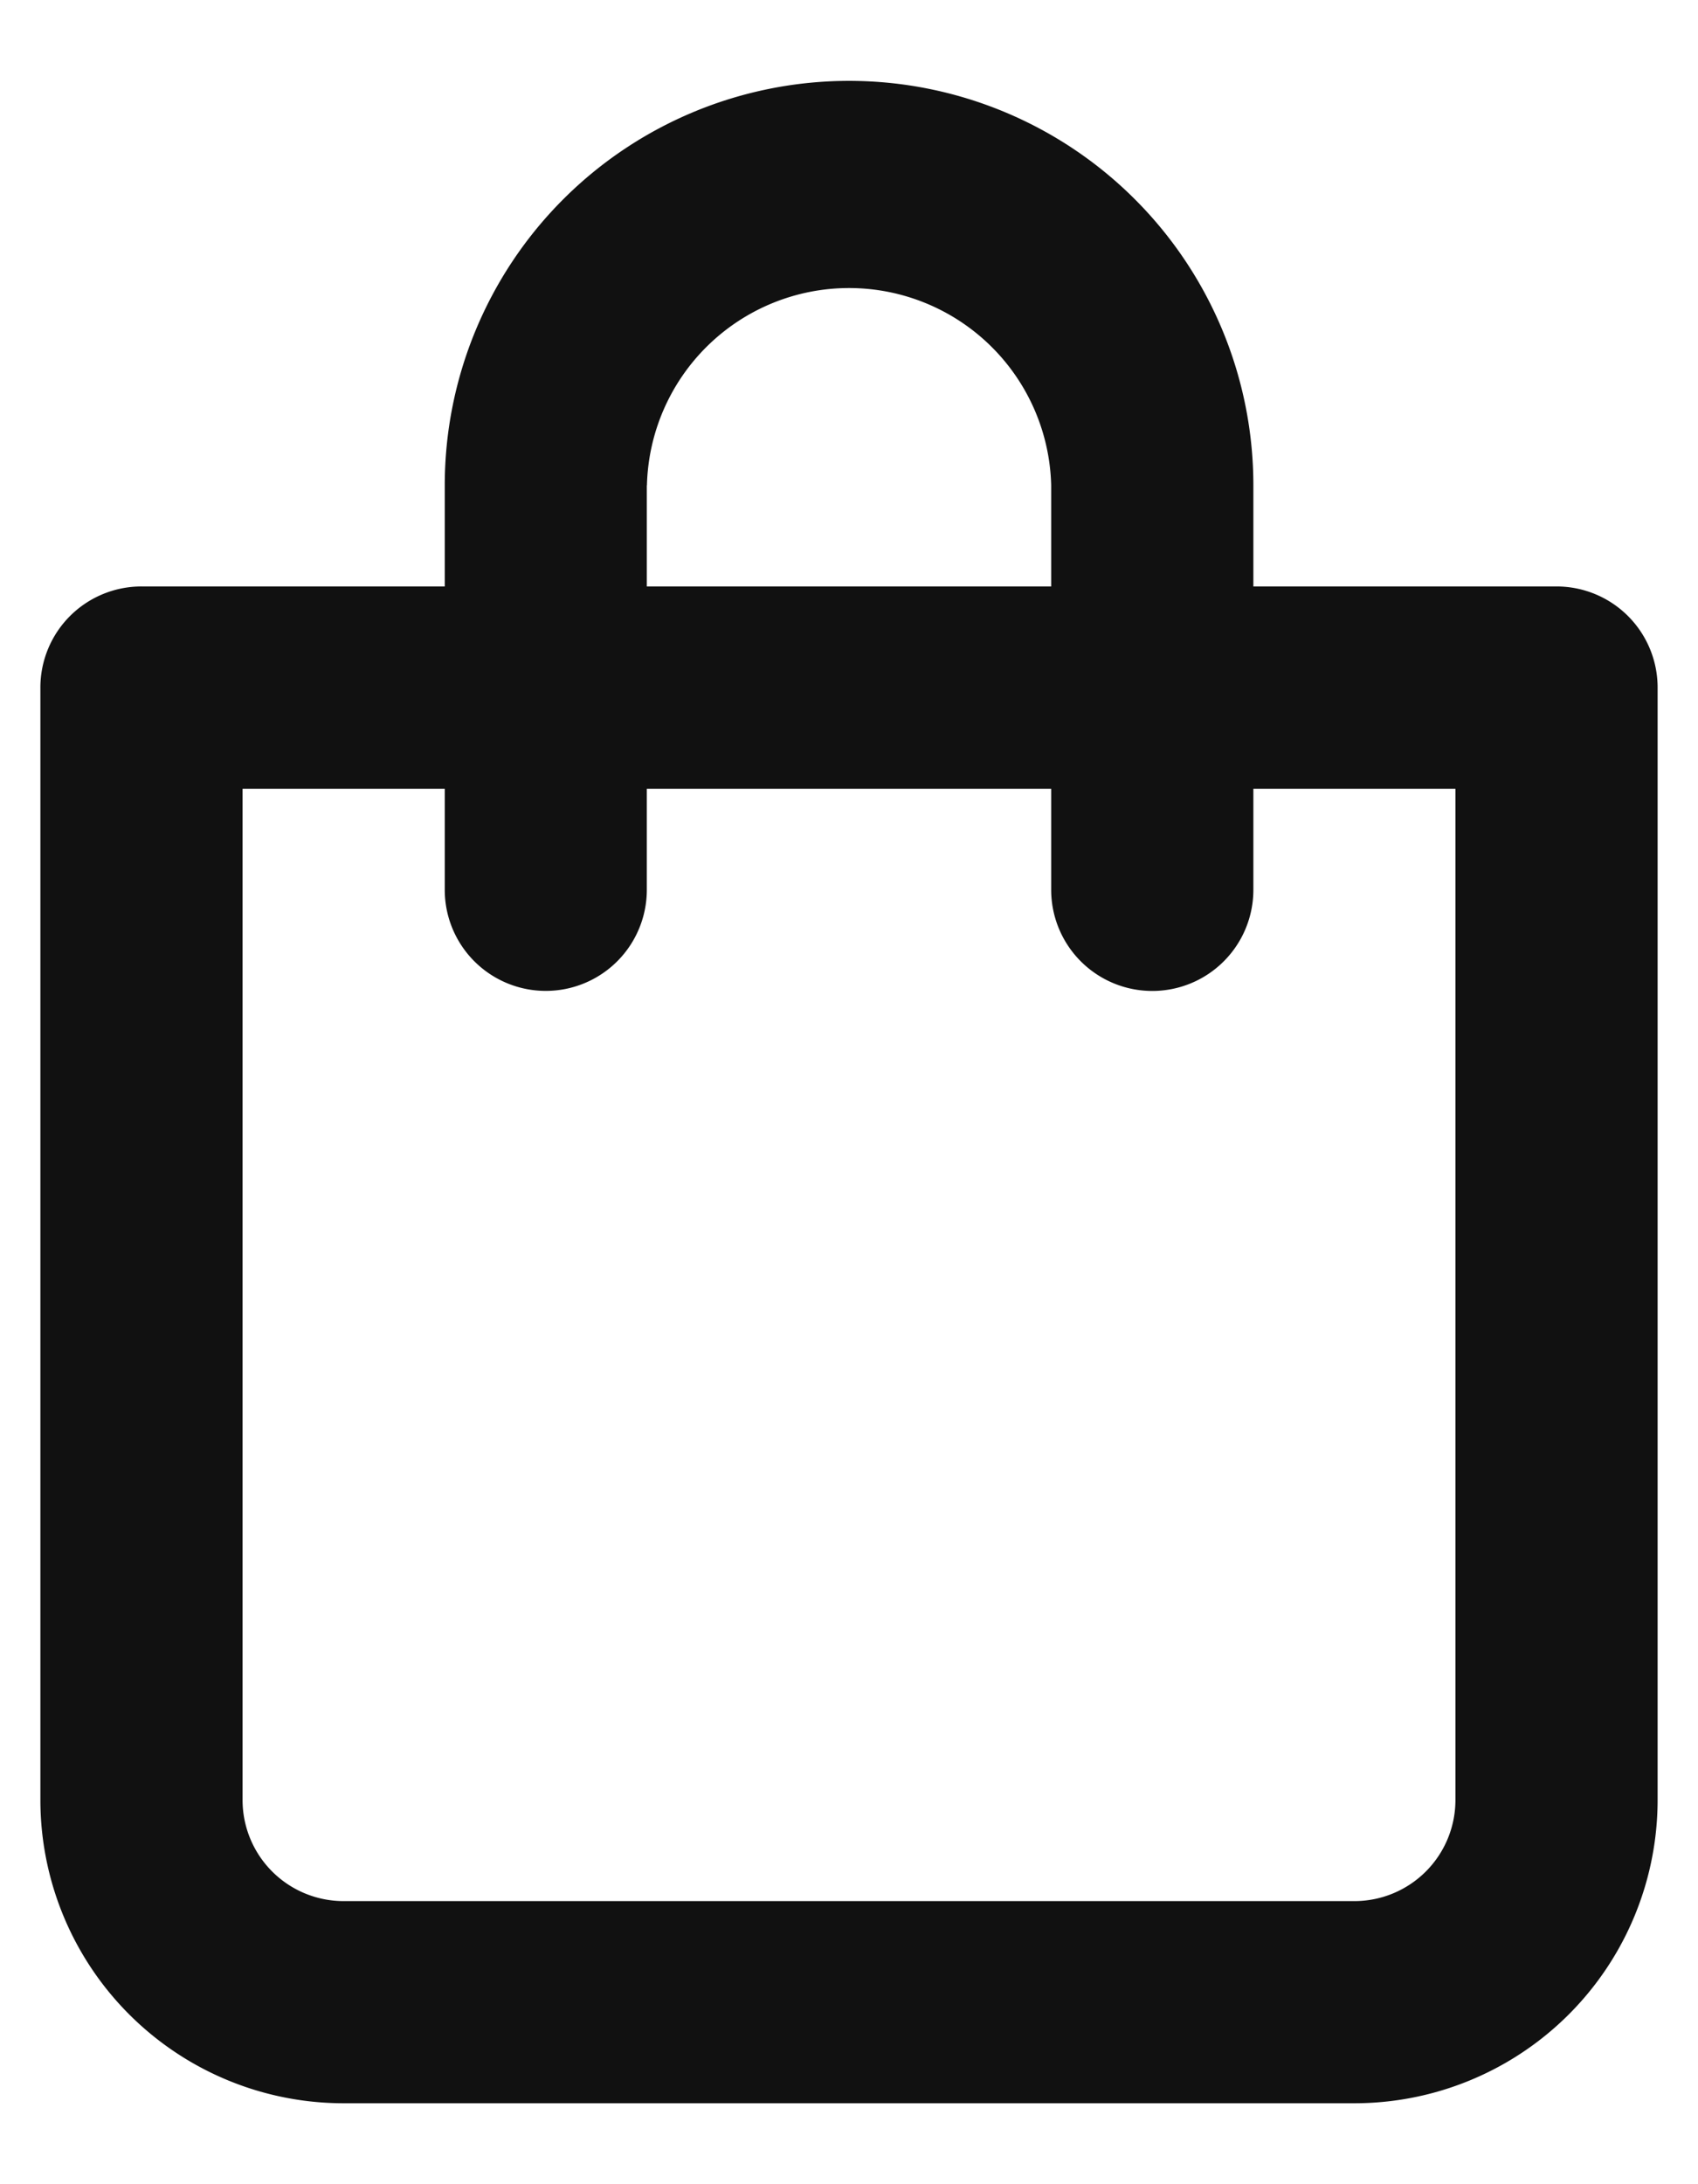 <svg width="14" height="18" fill="none" xmlns="http://www.w3.org/2000/svg"><path d="M12.834 4.833h-2.5V4a3.333 3.333 0 0 0-6.667 0v.833h-2.5a.833.833 0 0 0-.834.834v9.166a2.5 2.5 0 0 0 2.5 2.5h8.334a2.5 2.5 0 0 0 2.5-2.5V5.667a.833.833 0 0 0-.833-.834ZM5.334 4a1.667 1.667 0 0 1 3.333 0v.833H5.333V4ZM12 14.833a.833.833 0 0 1-.833.834H2.833A.833.833 0 0 1 2 14.833V6.5h1.667v.833a.833.833 0 1 0 1.666 0V6.5h3.334v.833a.833.833 0 1 0 1.667 0V6.5H12v8.333Z" fill="#111"/></svg>